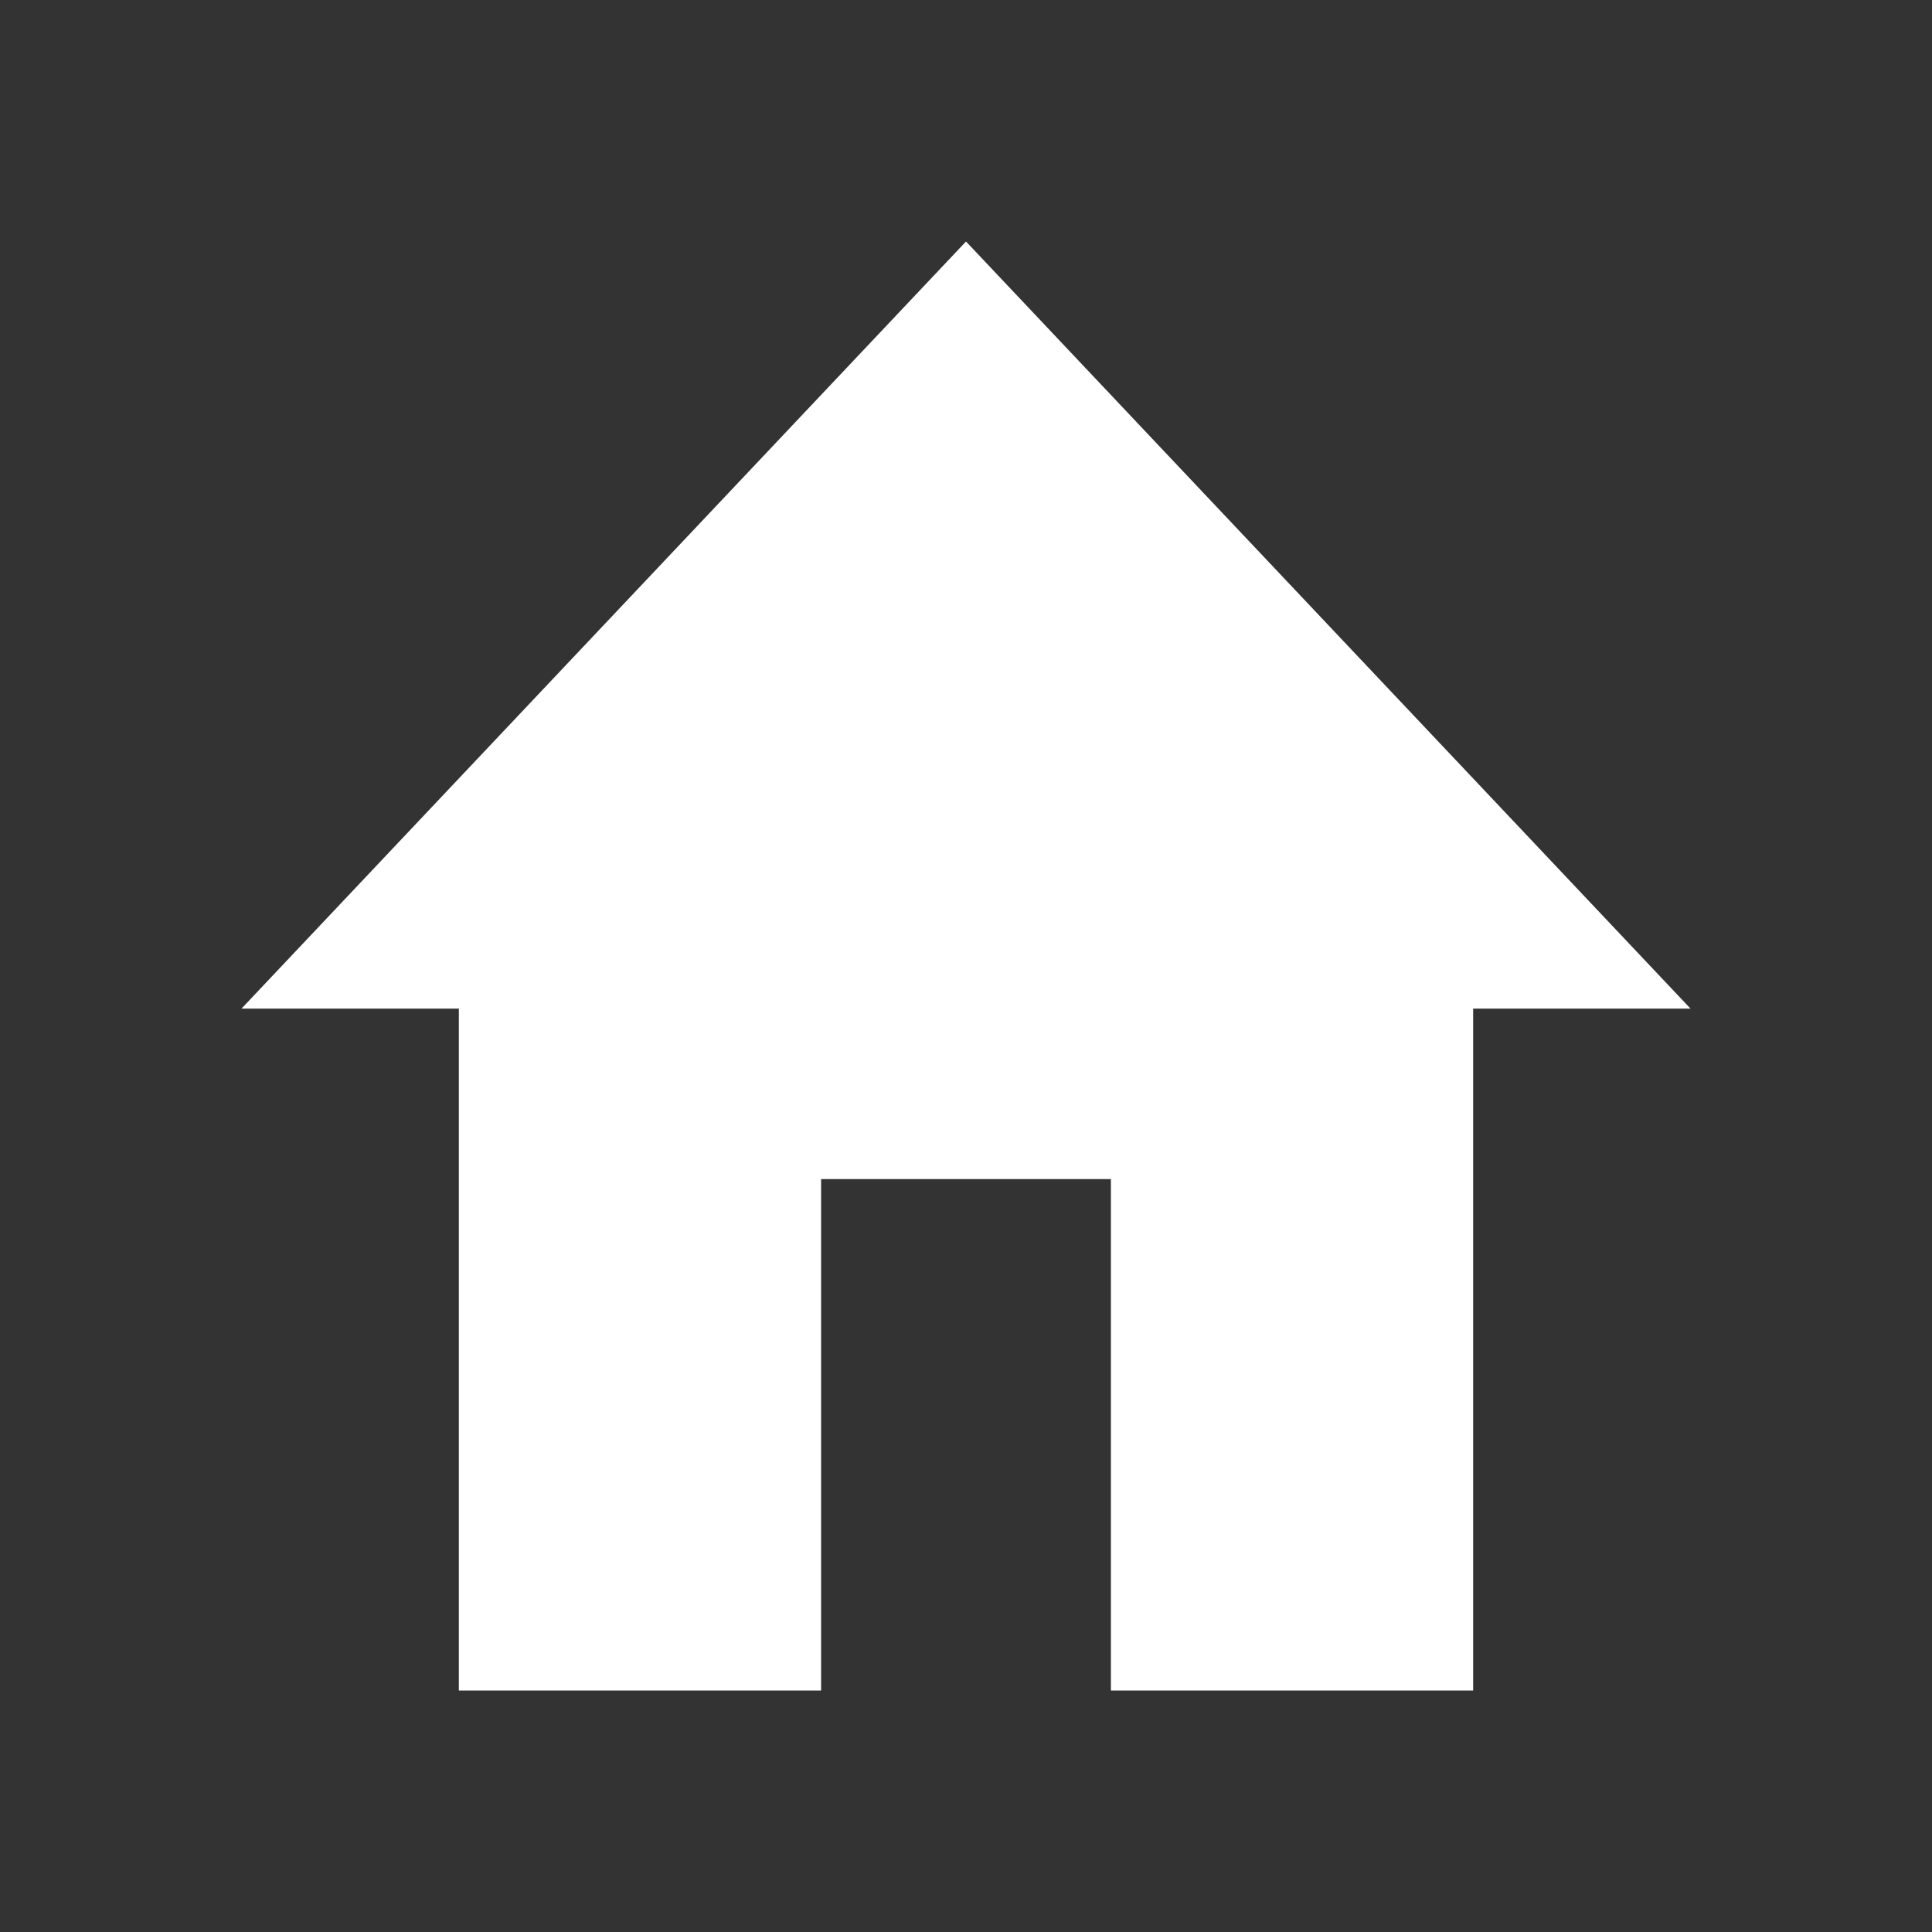 <svg width="40" height="40" viewBox="0 0 40 40" fill="none" xmlns="http://www.w3.org/2000/svg">
<rect x="0" y="0" width="40" height="40" fill="#333333" stroke="none"/>
<g clip-path="url(#clip0_1_157)">
<path d="M17 35V24.412H23V35H30.5V20.882H35L20 5L5 20.882H9.5V35H17Z" fill="white"/>
</g>
<defs>
<clipPath id="clip0_1_157">
<rect width="40" height="40" fill="white"/>
</clipPath>
</defs>
</svg>
